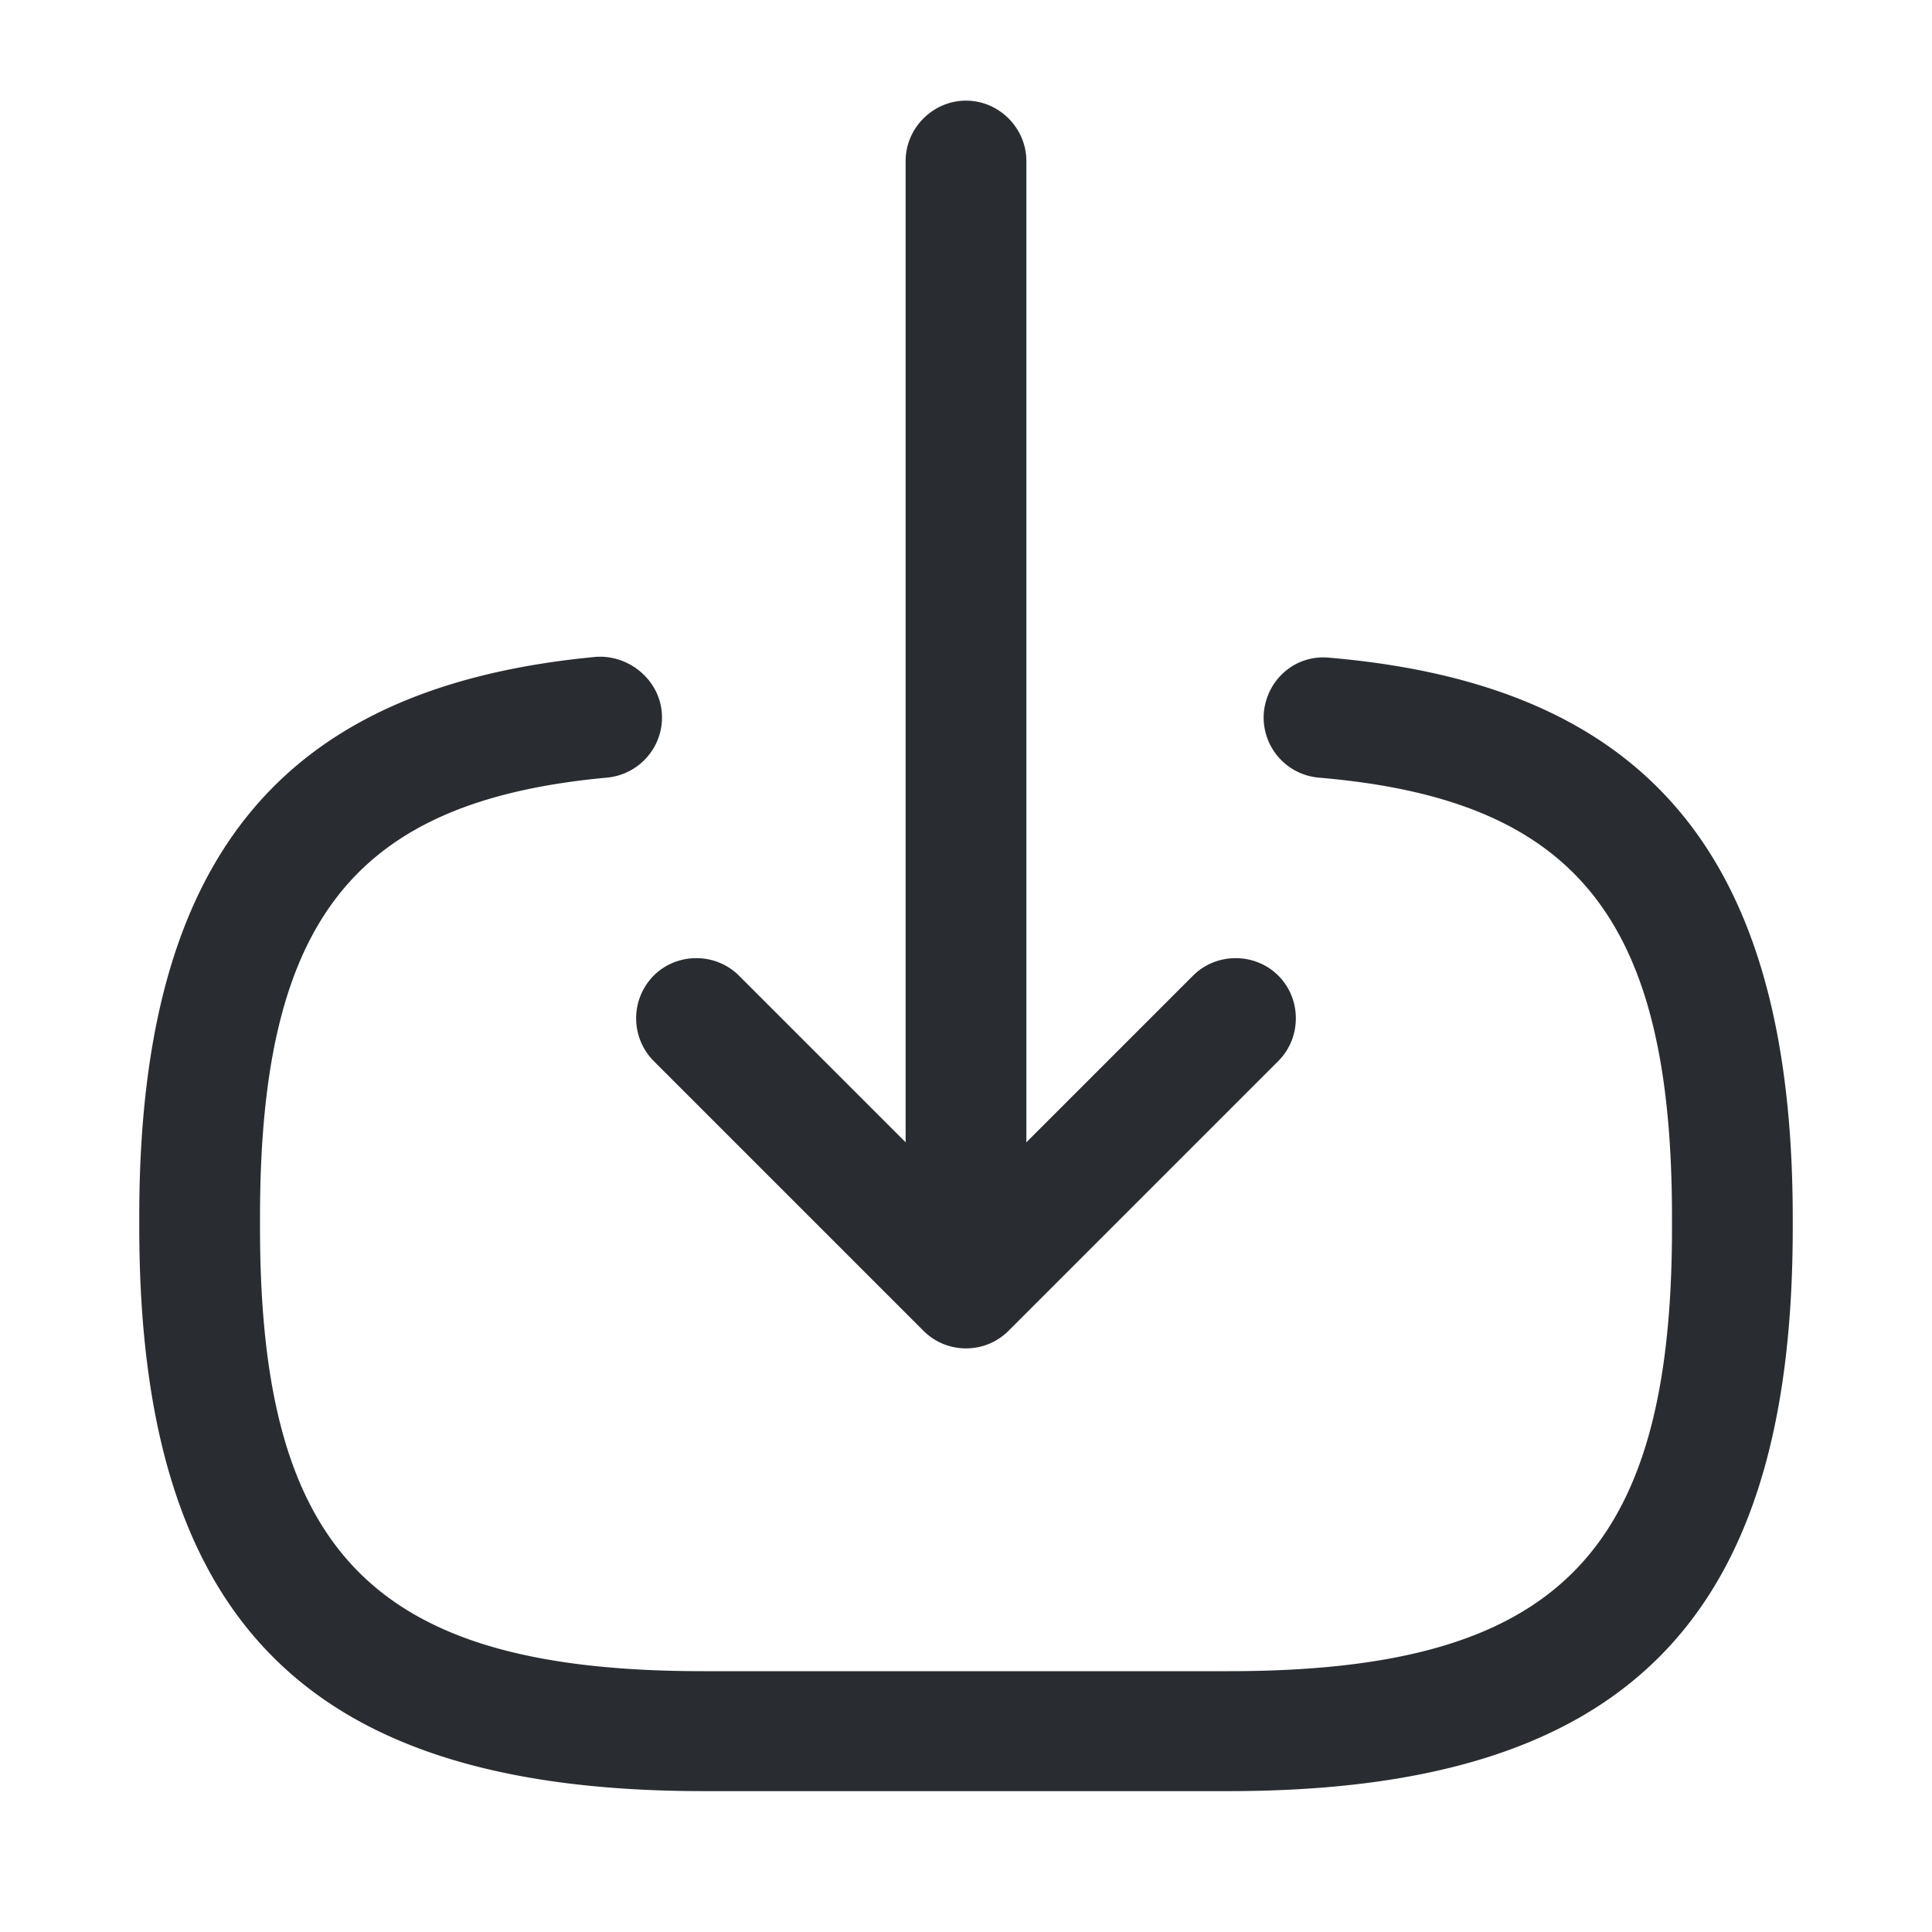 <svg viewBox="0 0 24 24" fill="none" xmlns="http://www.w3.org/2000/svg" height="1em" width="1em">
  <path d="M15.26 22.25H8.74c-4.91 0-7.01-2.1-7.01-7.01v-.13c0-4.44 1.75-6.58 5.67-6.95.4-.03.78.27.82.68.04.41-.26.78-.68.82-3.14.29-4.31 1.77-4.31 5.46v.13c0 4.07 1.44 5.51 5.51 5.51h6.52c4.07 0 5.51-1.44 5.51-5.51v-.13c0-3.71-1.19-5.19-4.39-5.46a.75.75 0 0 1-.68-.81c.04-.41.39-.72.81-.68 3.98.34 5.76 2.49 5.76 6.96v.13c0 4.89-2.1 6.99-7.01 6.99Z" fill="#292D32"/>
  <path d="M12 15.63c-.41 0-.75-.34-.75-.75V2c0-.41.34-.75.75-.75s.75.34.75.75v12.88c0 .42-.34.75-.75.75Z" fill="#292D32"/>
  <path d="M12 16.75c-.19 0-.38-.07-.53-.22l-3.35-3.35a.754.754 0 0 1 0-1.06c.29-.29.77-.29 1.06 0L12 14.94l2.82-2.82c.29-.29.77-.29 1.06 0 .29.29.29.77 0 1.06l-3.35 3.35c-.15.15-.34.22-.53.22Z" fill="#292D32"/>
</svg>
